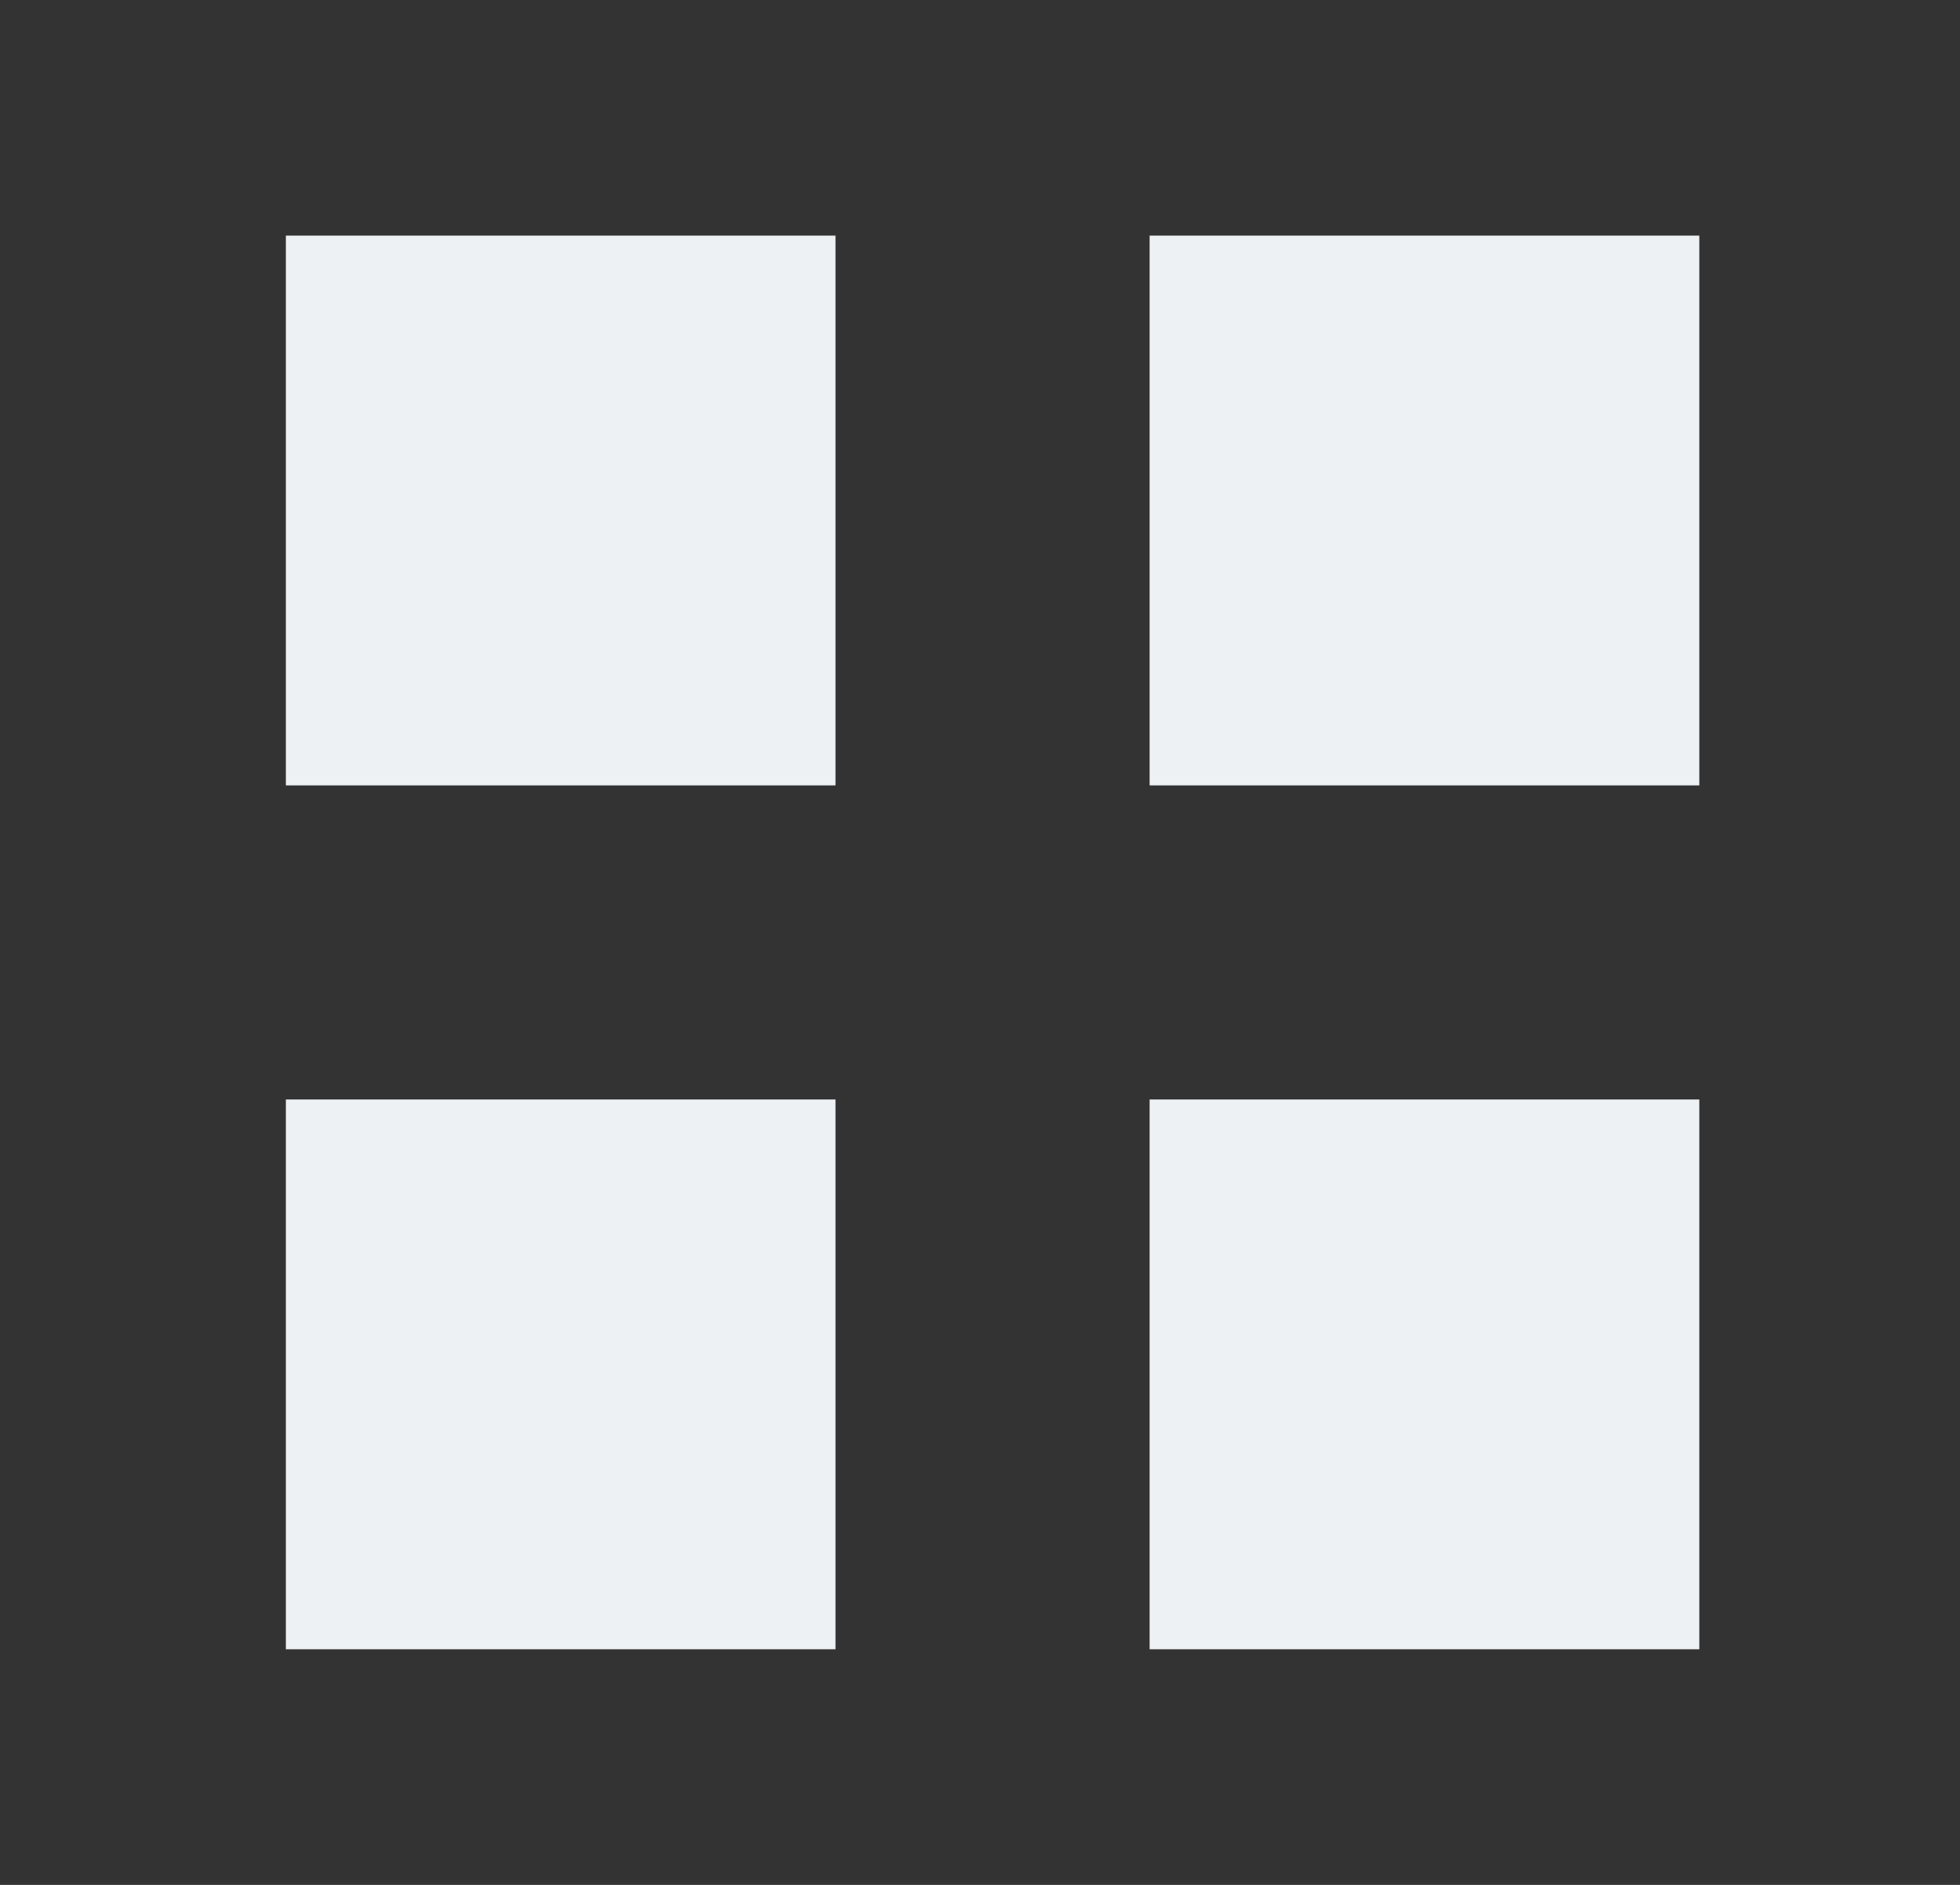 <svg width="26" height="25" viewBox="0 0 26 25" fill="none" xmlns="http://www.w3.org/2000/svg">
<rect x="0" y="0" width="26" height="25" fill="#333333" stroke="none"/>
<path d="M11.083 3.125H3.792V10.417H11.083V3.125Z" fill="#EEF1F4"/>
<path d="M22.542 3.125H15.25V10.417H22.542V3.125Z" fill="#EEF1F4"/>
<path d="M22.542 14.583H15.25V21.875H22.542V14.583Z" fill="#EEF1F4"/>
<path d="M11.083 14.583H3.792V21.875H11.083V14.583Z" fill="#EEF1F4"/>
</svg>
